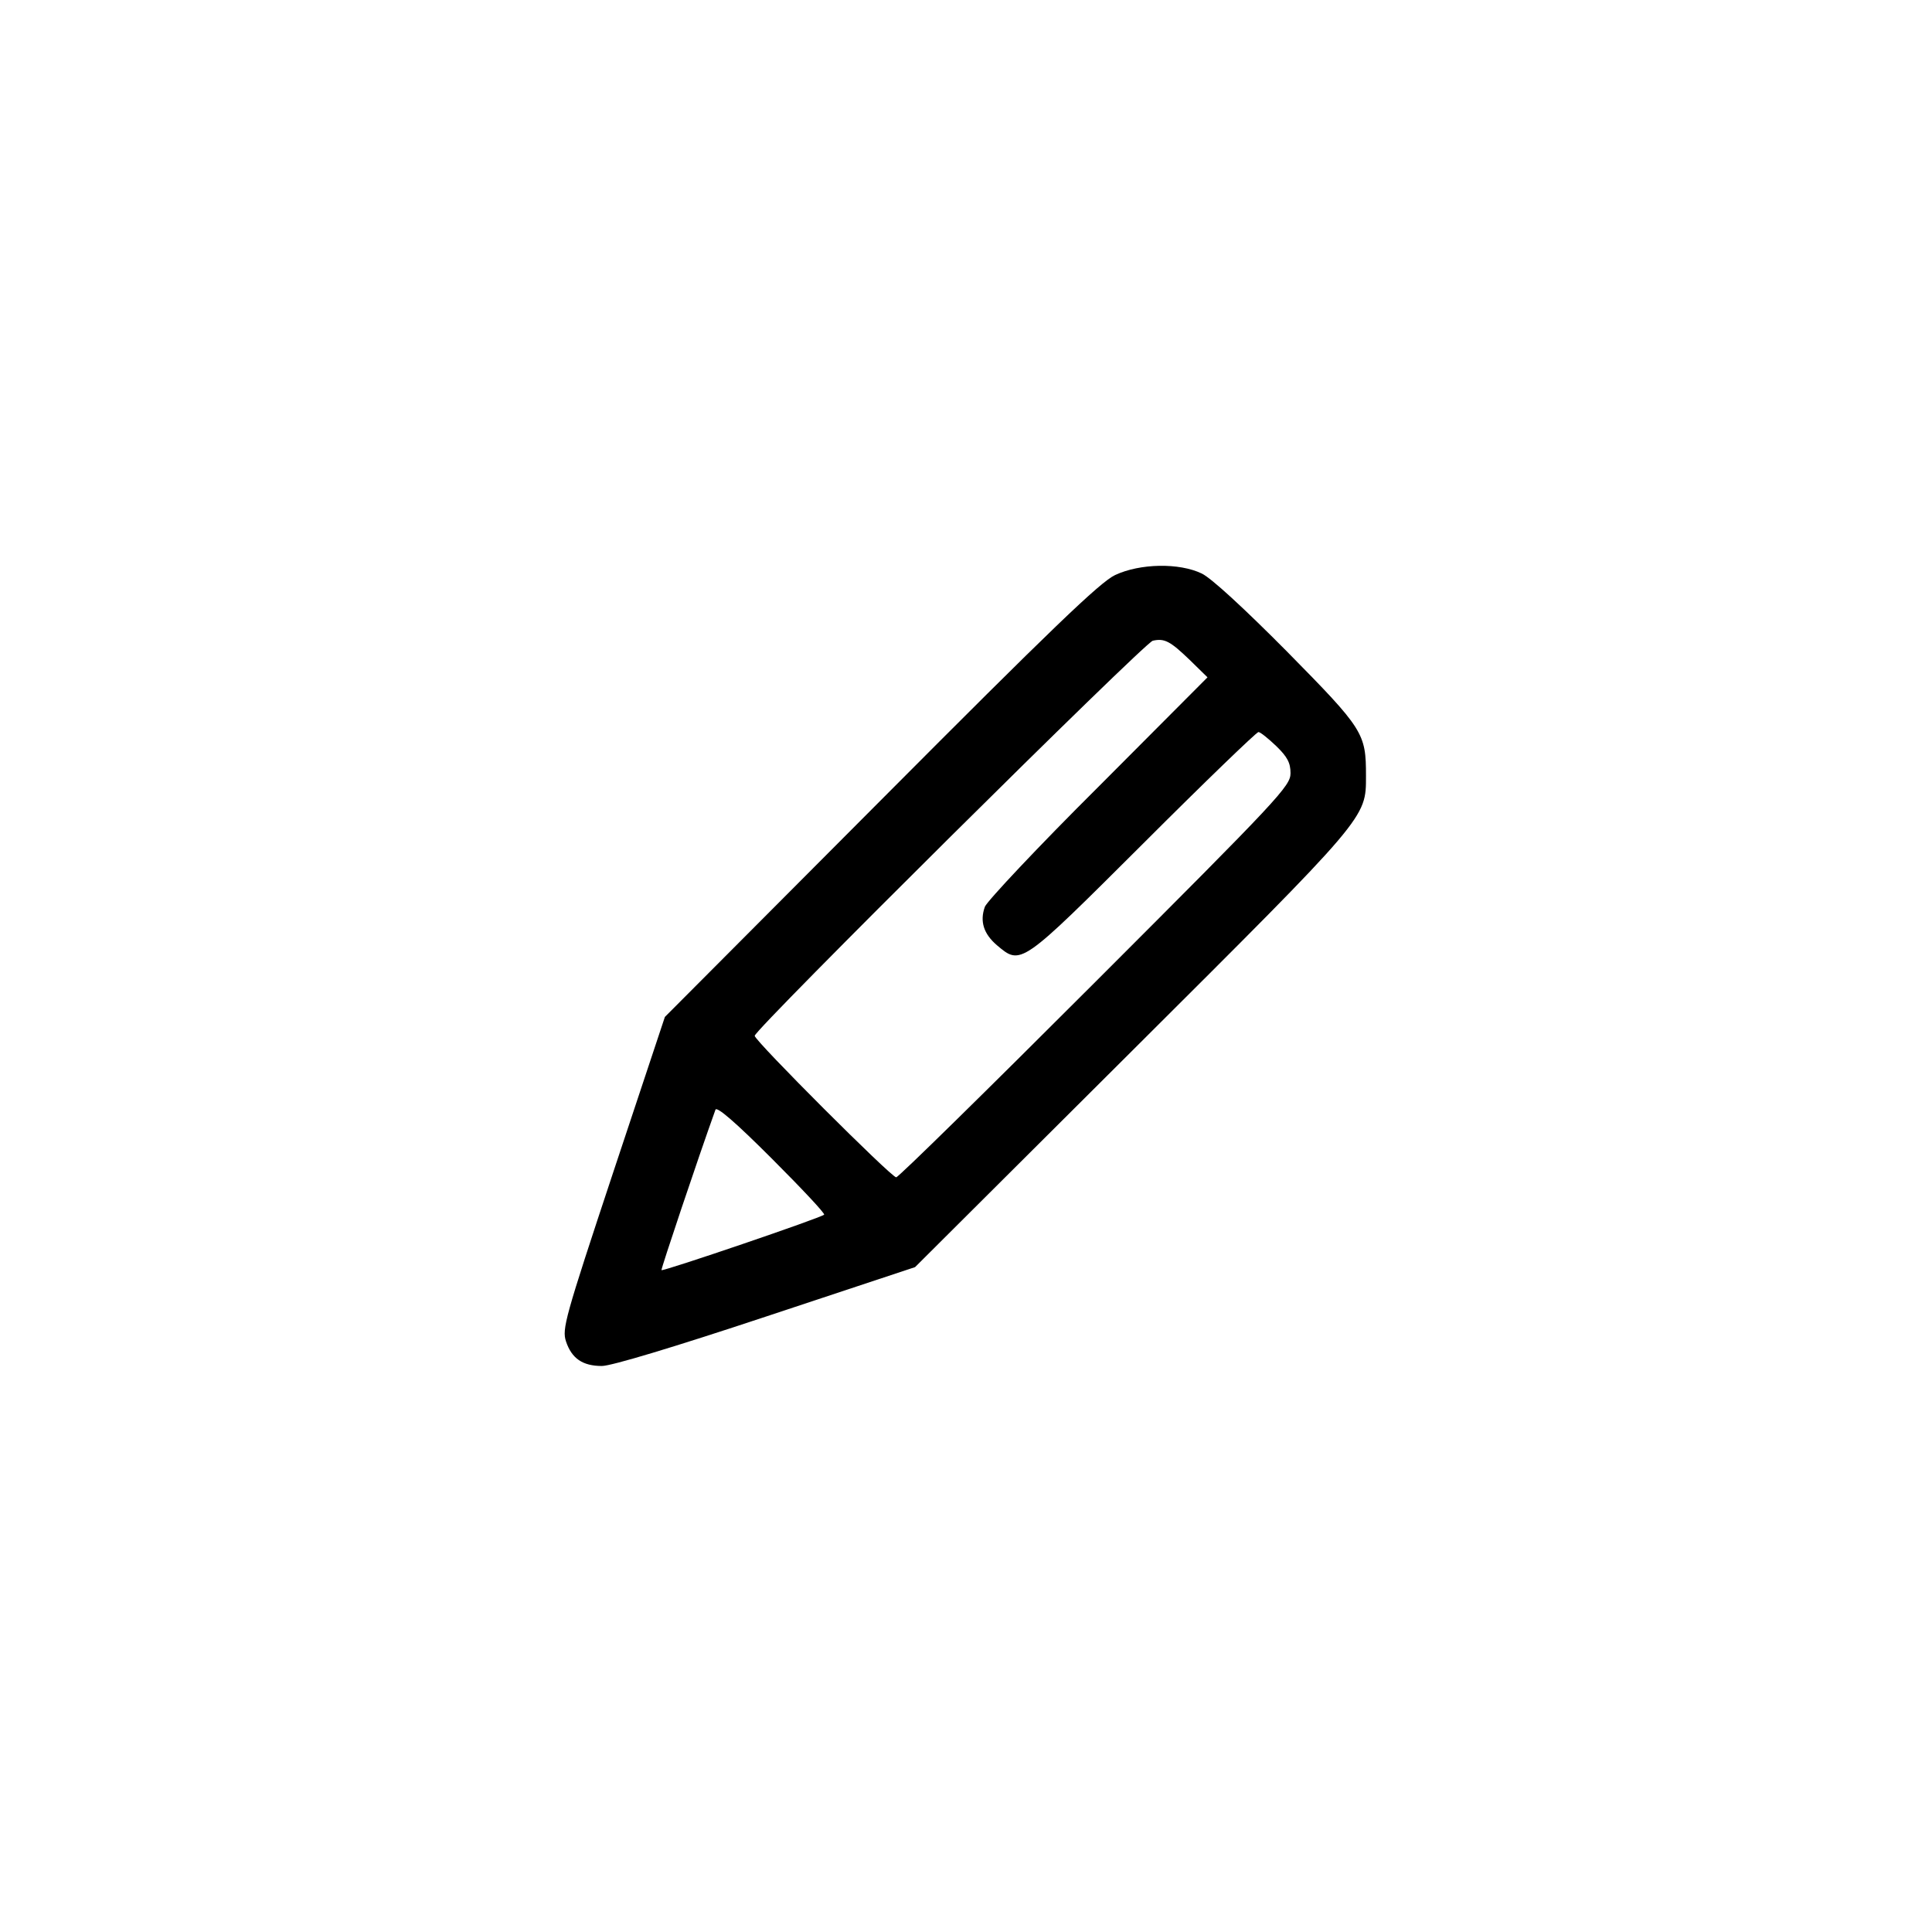 <?xml version="1.0" standalone="no"?>
<!DOCTYPE svg PUBLIC "-//W3C//DTD SVG 20010904//EN"
 "http://www.w3.org/TR/2001/REC-SVG-20010904/DTD/svg10.dtd">
<svg version="1.0" xmlns="http://www.w3.org/2000/svg"
 width="512pt" height="512pt" viewBox="0 0 512 512"
 preserveAspectRatio="xMidYMid meet">
<g transform="translate(0,512) scale(0.1,-0.1)"
fill="#000000" stroke="none">
<path d="M2955 3596 c-40 -19 -168 -142 -621 -597 l-572 -574 -137 -412 c-128
-386 -136 -415 -125 -448 15 -45 44 -65 95 -65 25 0 191 50 435 131 l395 131
574 572 c627 625 621 617 621 730 0 113 -6 123 -209 329 -114 115 -201 195
-226 207 -60 29 -164 27 -230 -4z m198 -225 l47 -46 -289 -290 c-160 -159
-295 -303 -301 -318 -14 -39 -3 -72 32 -102 64 -54 62 -55 388 270 162 162
300 295 305 295 5 0 26 -17 47 -37 30 -29 38 -45 38 -72 0 -34 -29 -65 -517
-553 -285 -285 -522 -518 -528 -518 -13 0 -375 362 -375 375 0 17 1034 1043
1055 1047 31 7 46 -1 98 -51z m-969 -1470 c-7 -8 -427 -151 -431 -147 -2 2 96
294 143 425 3 10 52 -32 149 -129 79 -79 142 -146 139 -149z"/>
</g>
</svg>
